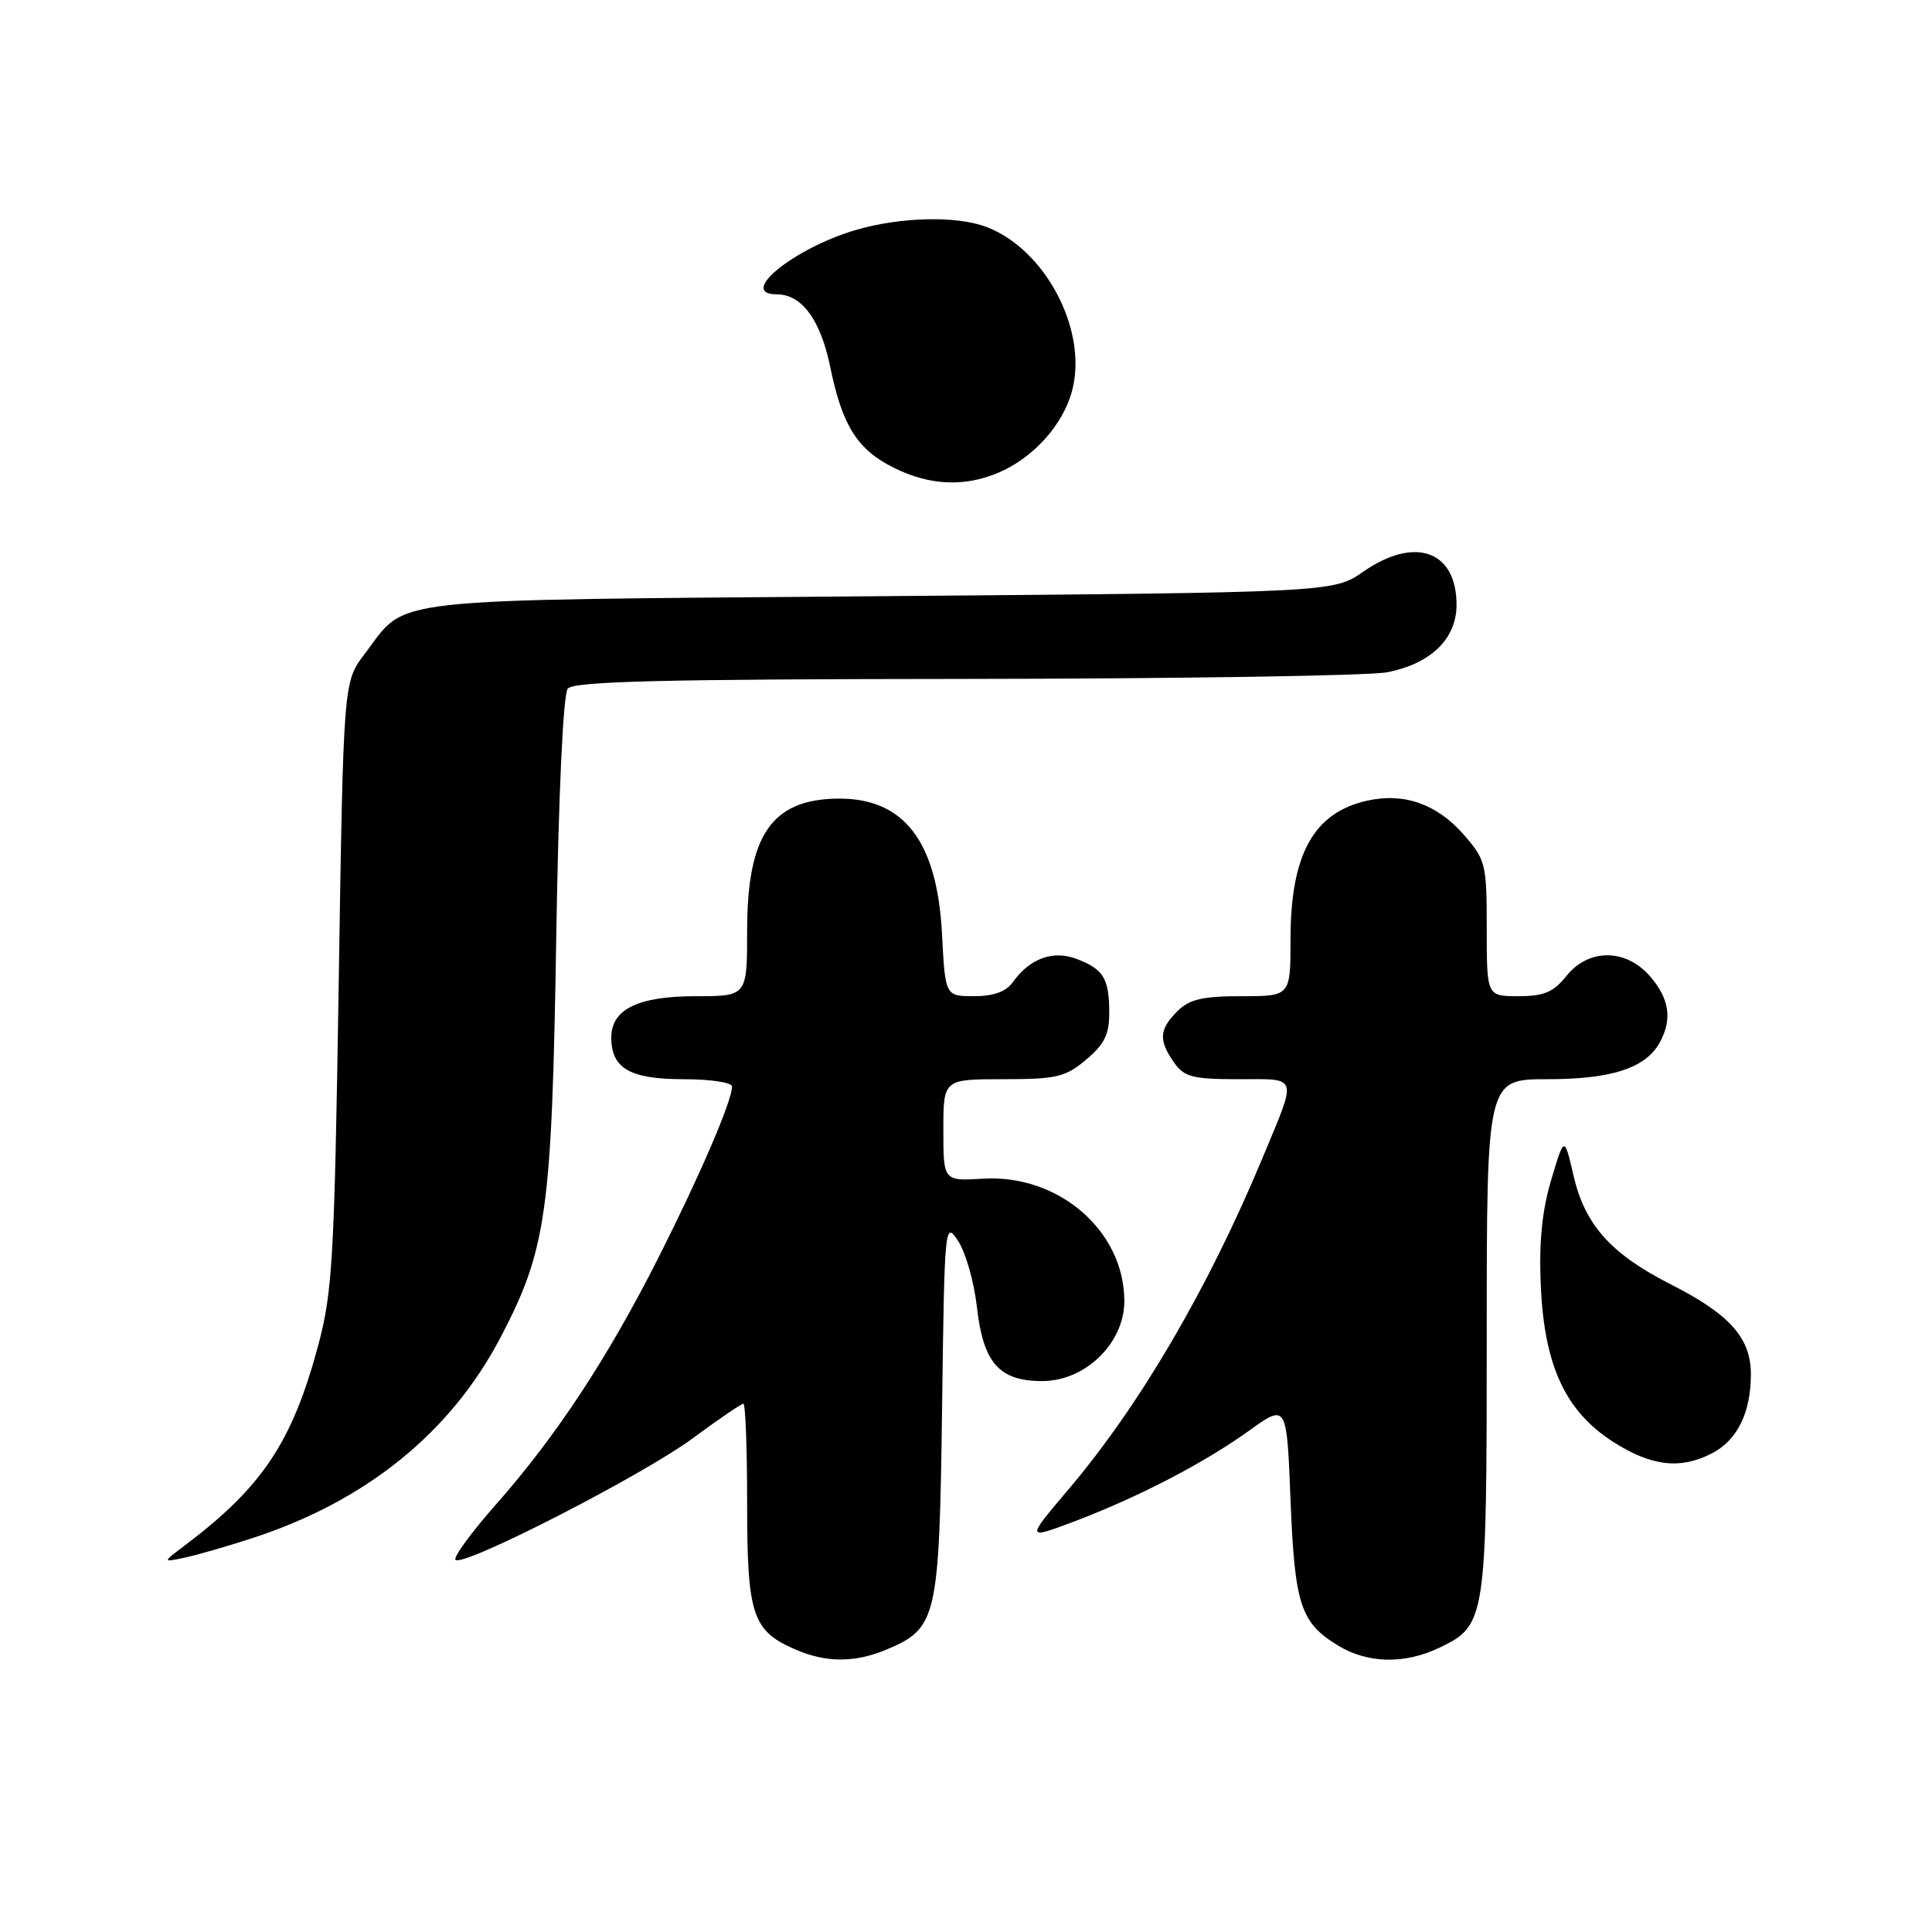 <?xml version="1.0" encoding="UTF-8" standalone="no"?>
<!DOCTYPE svg PUBLIC "-//W3C//DTD SVG 1.1//EN" "http://www.w3.org/Graphics/SVG/1.1/DTD/svg11.dtd" >
<svg xmlns="http://www.w3.org/2000/svg" xmlns:xlink="http://www.w3.org/1999/xlink" version="1.1" viewBox="0 0 256 256">
 <g >
 <path fill="currentColor"
d=" M 117.45 218.58 C 124.16 215.78 124.46 214.49 124.83 186.64 C 125.15 162.19 125.19 161.75 126.96 164.44 C 127.95 165.95 129.07 169.87 129.44 173.15 C 130.28 180.60 132.39 183.00 138.10 183.00 C 143.84 183.00 149.01 177.94 148.98 172.35 C 148.94 163.07 140.27 155.58 130.25 156.18 C 125.00 156.50 125.00 156.50 125.00 149.75 C 125.00 143.00 125.00 143.00 132.92 143.00 C 139.99 143.00 141.18 142.72 143.92 140.41 C 146.34 138.38 147.00 137.03 146.98 134.16 C 146.97 129.64 146.22 128.42 142.66 127.06 C 139.53 125.87 136.43 127.00 134.19 130.16 C 133.31 131.40 131.64 132.00 129.07 132.00 C 125.25 132.00 125.25 132.00 124.82 123.73 C 124.17 111.41 119.75 105.70 110.95 105.82 C 102.25 105.94 99.01 110.67 99.00 123.25 C 99.00 132.00 99.00 132.00 92.22 132.00 C 84.53 132.00 81.00 133.73 81.00 137.49 C 81.00 141.57 83.49 143.00 90.57 143.00 C 94.11 143.00 97.00 143.43 97.00 143.96 C 97.00 145.86 92.78 155.68 87.32 166.50 C 80.57 179.87 73.74 190.26 65.76 199.30 C 62.46 203.04 60.03 206.36 60.36 206.69 C 61.35 207.68 85.08 195.53 91.75 190.61 C 95.19 188.07 98.23 186.00 98.50 186.00 C 98.78 186.00 99.00 191.97 99.00 199.28 C 99.00 214.01 99.69 216.09 105.38 218.56 C 109.44 220.33 113.26 220.34 117.45 218.58 Z  M 190.64 218.37 C 196.91 215.39 197.00 214.82 197.00 177.05 C 197.00 143.00 197.00 143.00 205.05 143.00 C 213.61 143.00 218.12 141.51 219.97 138.06 C 221.60 135.02 221.19 132.33 218.66 129.39 C 215.46 125.67 210.50 125.64 207.55 129.33 C 205.85 131.46 204.58 132.00 201.21 132.00 C 197.00 132.00 197.00 132.00 197.00 123.03 C 197.00 114.43 196.87 113.93 193.90 110.54 C 190.38 106.53 186.03 105.01 181.18 106.09 C 174.06 107.66 171.00 113.20 171.00 124.47 C 171.00 132.00 171.00 132.00 164.50 132.00 C 159.33 132.00 157.59 132.41 156.00 134.00 C 153.59 136.41 153.50 137.84 155.56 140.78 C 156.91 142.71 158.01 143.00 164.12 143.00 C 172.15 143.00 171.93 142.28 167.26 153.50 C 160.09 170.73 151.01 186.24 141.59 197.34 C 135.95 204.00 135.95 204.00 142.24 201.64 C 150.74 198.43 159.47 193.91 165.50 189.58 C 170.50 185.99 170.50 185.99 171.00 198.74 C 171.56 212.68 172.31 215.00 177.31 218.05 C 181.21 220.42 186.06 220.54 190.64 218.37 Z  M 33.50 203.79 C 48.53 198.88 59.70 189.84 66.30 177.26 C 72.43 165.57 73.12 160.64 73.70 124.50 C 74.01 105.17 74.62 92.01 75.23 91.25 C 76.02 90.28 87.82 89.99 127.87 89.96 C 156.27 89.93 181.44 89.54 183.80 89.08 C 189.58 87.96 193.00 84.65 193.00 80.15 C 193.00 72.96 187.49 71.00 180.64 75.75 C 176.67 78.50 176.67 78.50 116.54 79.00 C 49.53 79.56 54.12 79.04 48.32 86.65 C 45.50 90.34 45.50 90.34 44.88 130.42 C 44.31 166.83 44.06 171.22 42.15 178.32 C 38.71 191.10 34.76 197.03 24.50 204.77 C 21.50 207.03 21.50 207.03 24.50 206.39 C 26.15 206.04 30.20 204.87 33.50 203.79 Z  M 226.85 192.57 C 230.20 190.84 232.00 187.19 232.00 182.10 C 232.00 177.28 229.21 174.15 221.36 170.17 C 213.45 166.15 210.02 162.31 208.51 155.81 C 207.28 150.50 207.28 150.50 205.54 156.35 C 204.32 160.45 203.91 164.61 204.16 170.35 C 204.63 181.01 207.45 187.06 213.84 191.11 C 218.87 194.30 222.68 194.73 226.85 192.57 Z  M 132.28 62.64 C 136.91 60.68 140.83 56.33 142.05 51.81 C 144.20 43.83 138.55 33.03 130.68 30.06 C 126.70 28.56 119.22 28.75 113.34 30.49 C 105.12 32.93 97.69 39.00 102.92 39.00 C 106.25 39.00 108.73 42.38 110.02 48.66 C 111.61 56.43 113.62 59.60 118.47 62.00 C 123.18 64.33 127.77 64.55 132.28 62.64 Z "/>
</g>
</svg>